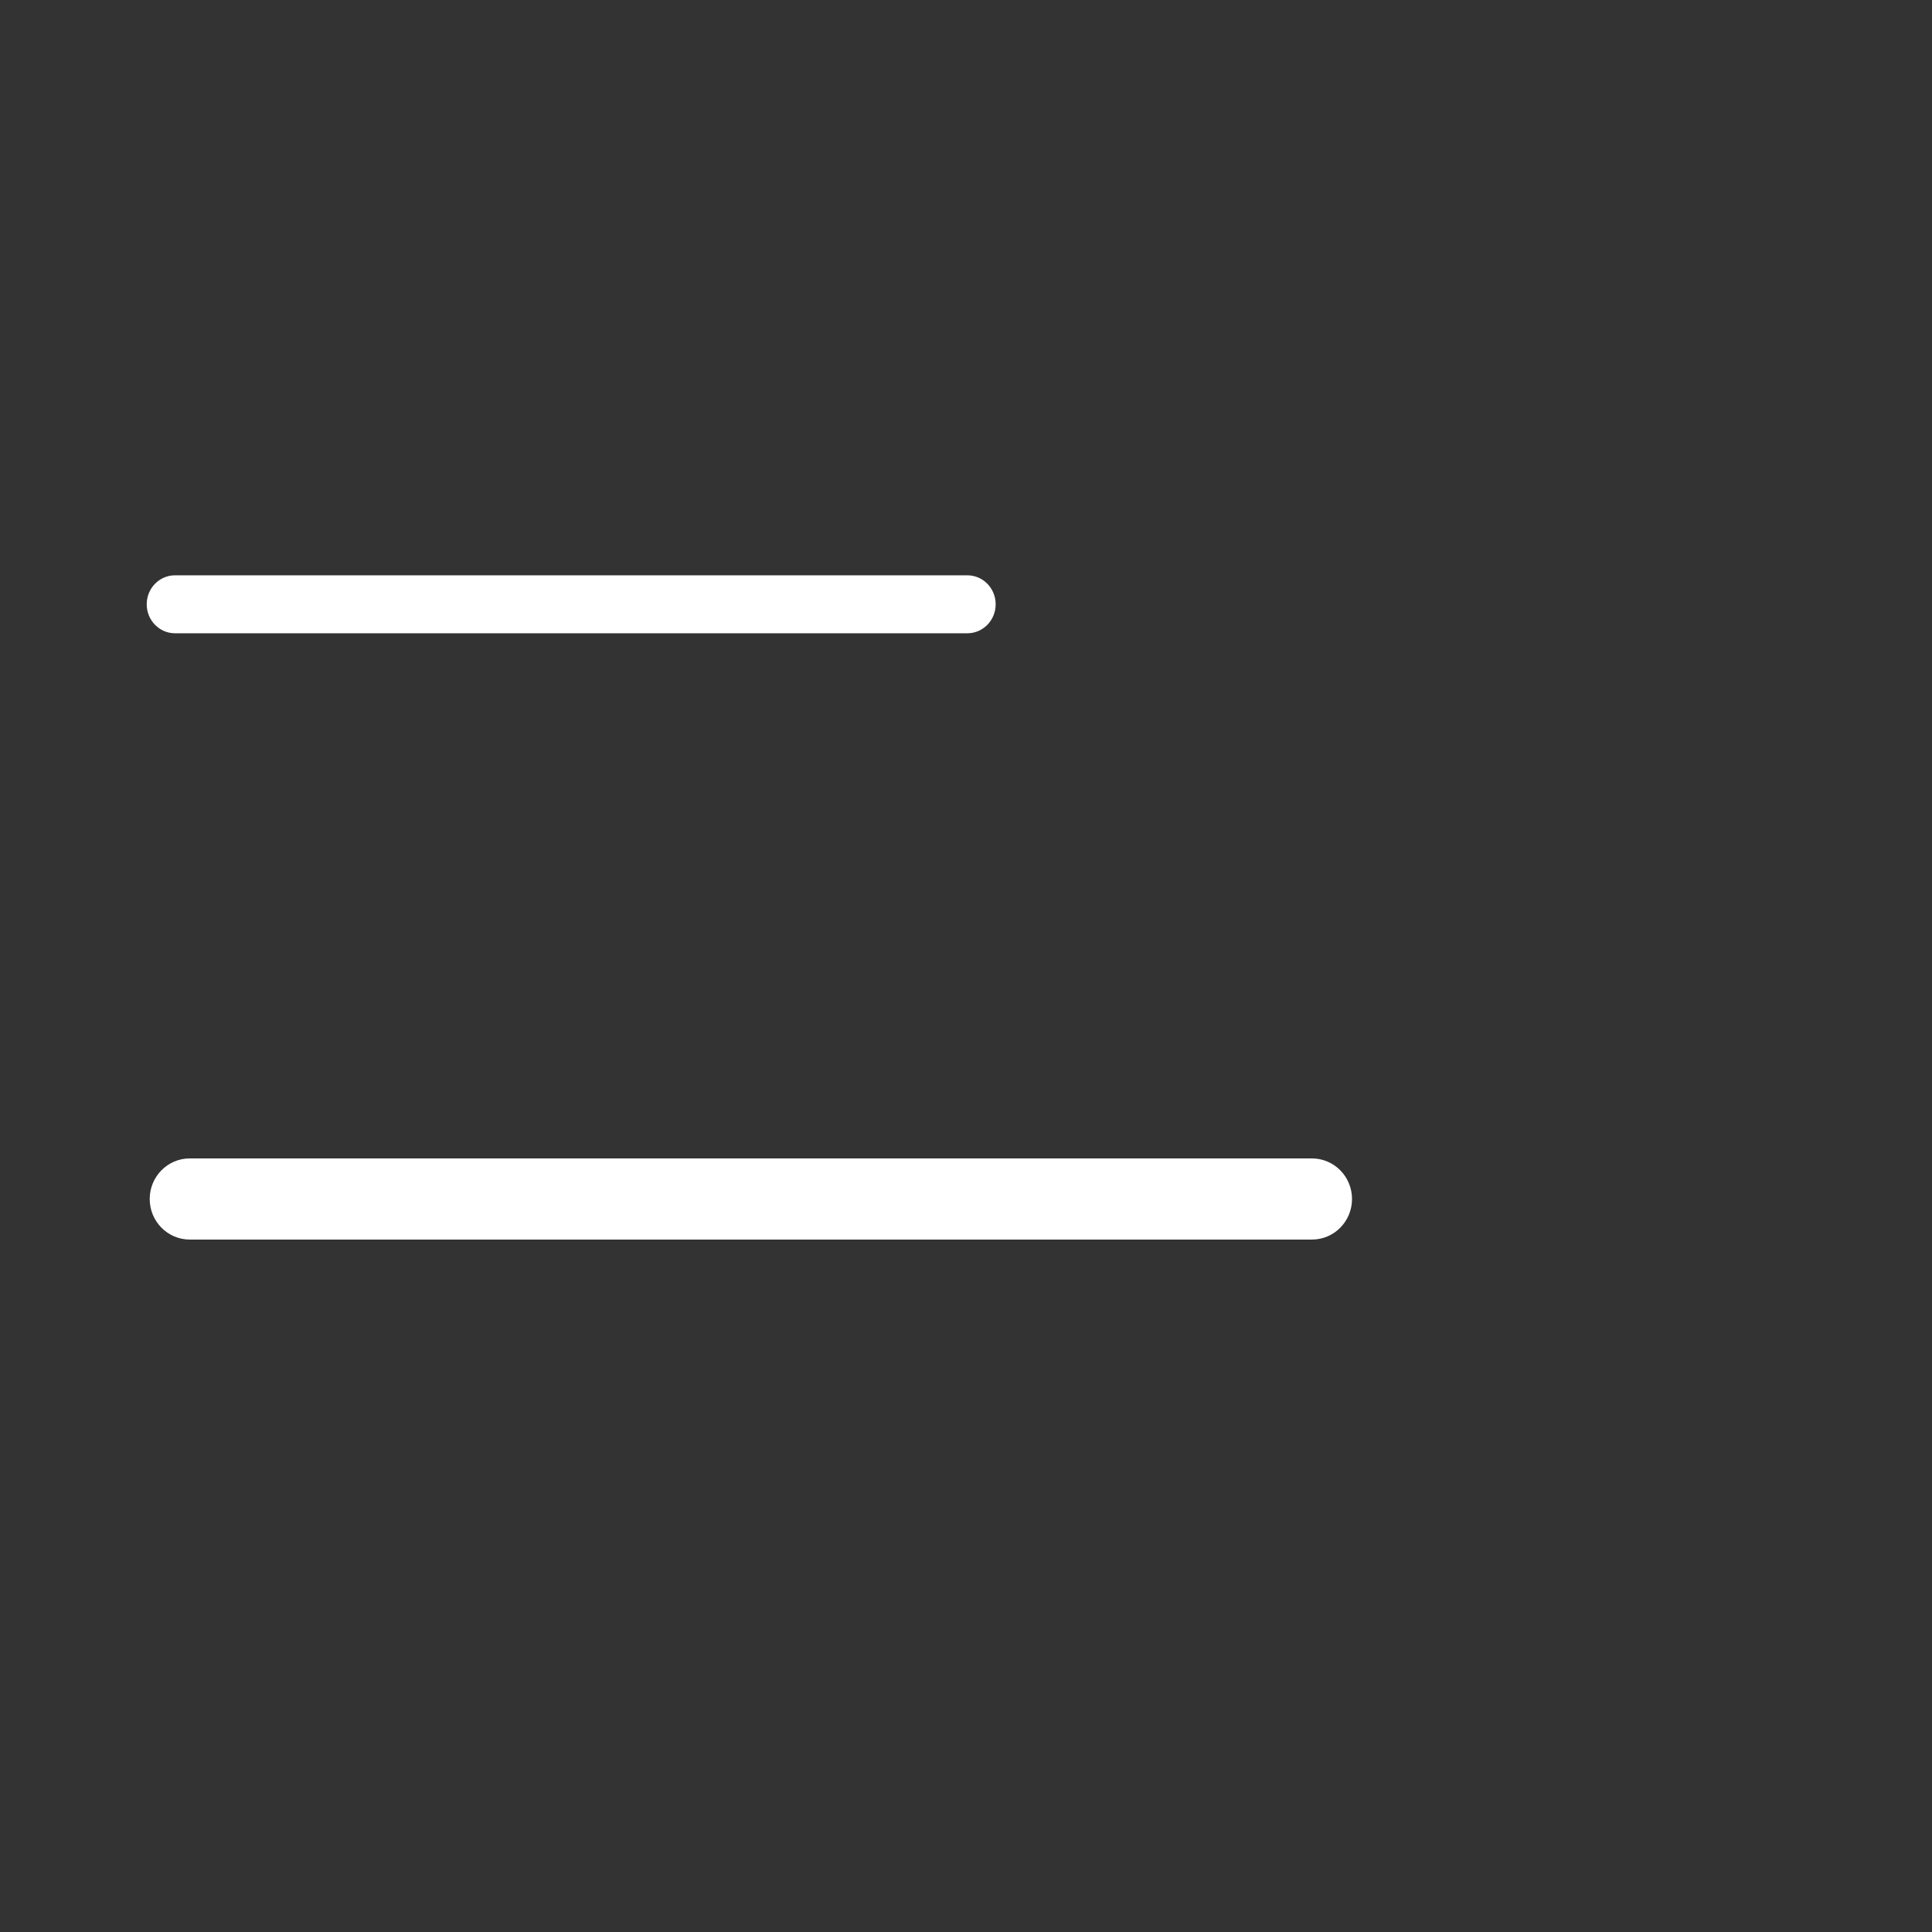 <svg xmlns="http://www.w3.org/2000/svg" xmlns:xlink="http://www.w3.org/1999/xlink" width="500" zoomAndPan="magnify" viewBox="0 0 375 375" height="500" preserveAspectRatio="xMidYMid meet" version="1.0"><rect x="0" y="0" width="375" height="375" fill="#333333" stroke="none"/><defs><clipPath id="d8392855fa"><path d="M 28 111.668 L 194 111.668 L 194 122.918 L 28 122.918 Z M 28 111.668 " clip-rule="nonzero"/></clipPath><clipPath id="b1003acb57"><path d="M 29 224.848 L 263 224.848 L 263 240.598 L 29 240.598 Z M 29 224.848 " clip-rule="nonzero"/></clipPath></defs><g clip-path="url(#d8392855fa)"><path fill="#ffffff" d="M 187.766 111.668 L 33.969 111.668 C 30.934 111.668 28.477 114.184 28.477 117.293 C 28.477 120.398 30.934 122.918 33.969 122.918 L 187.766 122.918 C 190.801 122.918 193.258 120.398 193.258 117.293 C 193.258 114.184 190.801 111.668 187.766 111.668 Z M 187.766 111.668 " fill-opacity="1" fill-rule="nonzero"/></g><g clip-path="url(#b1003acb57)"><path fill="#ffffff" d="M 254.648 224.848 L 36.836 224.848 C 32.539 224.848 29.059 228.375 29.059 232.723 C 29.059 237.074 32.539 240.598 36.836 240.598 L 254.648 240.598 C 258.941 240.598 262.426 237.074 262.426 232.723 C 262.426 228.375 258.941 224.848 254.648 224.848 Z M 254.648 224.848 " fill-opacity="1" fill-rule="nonzero"/></g></svg>